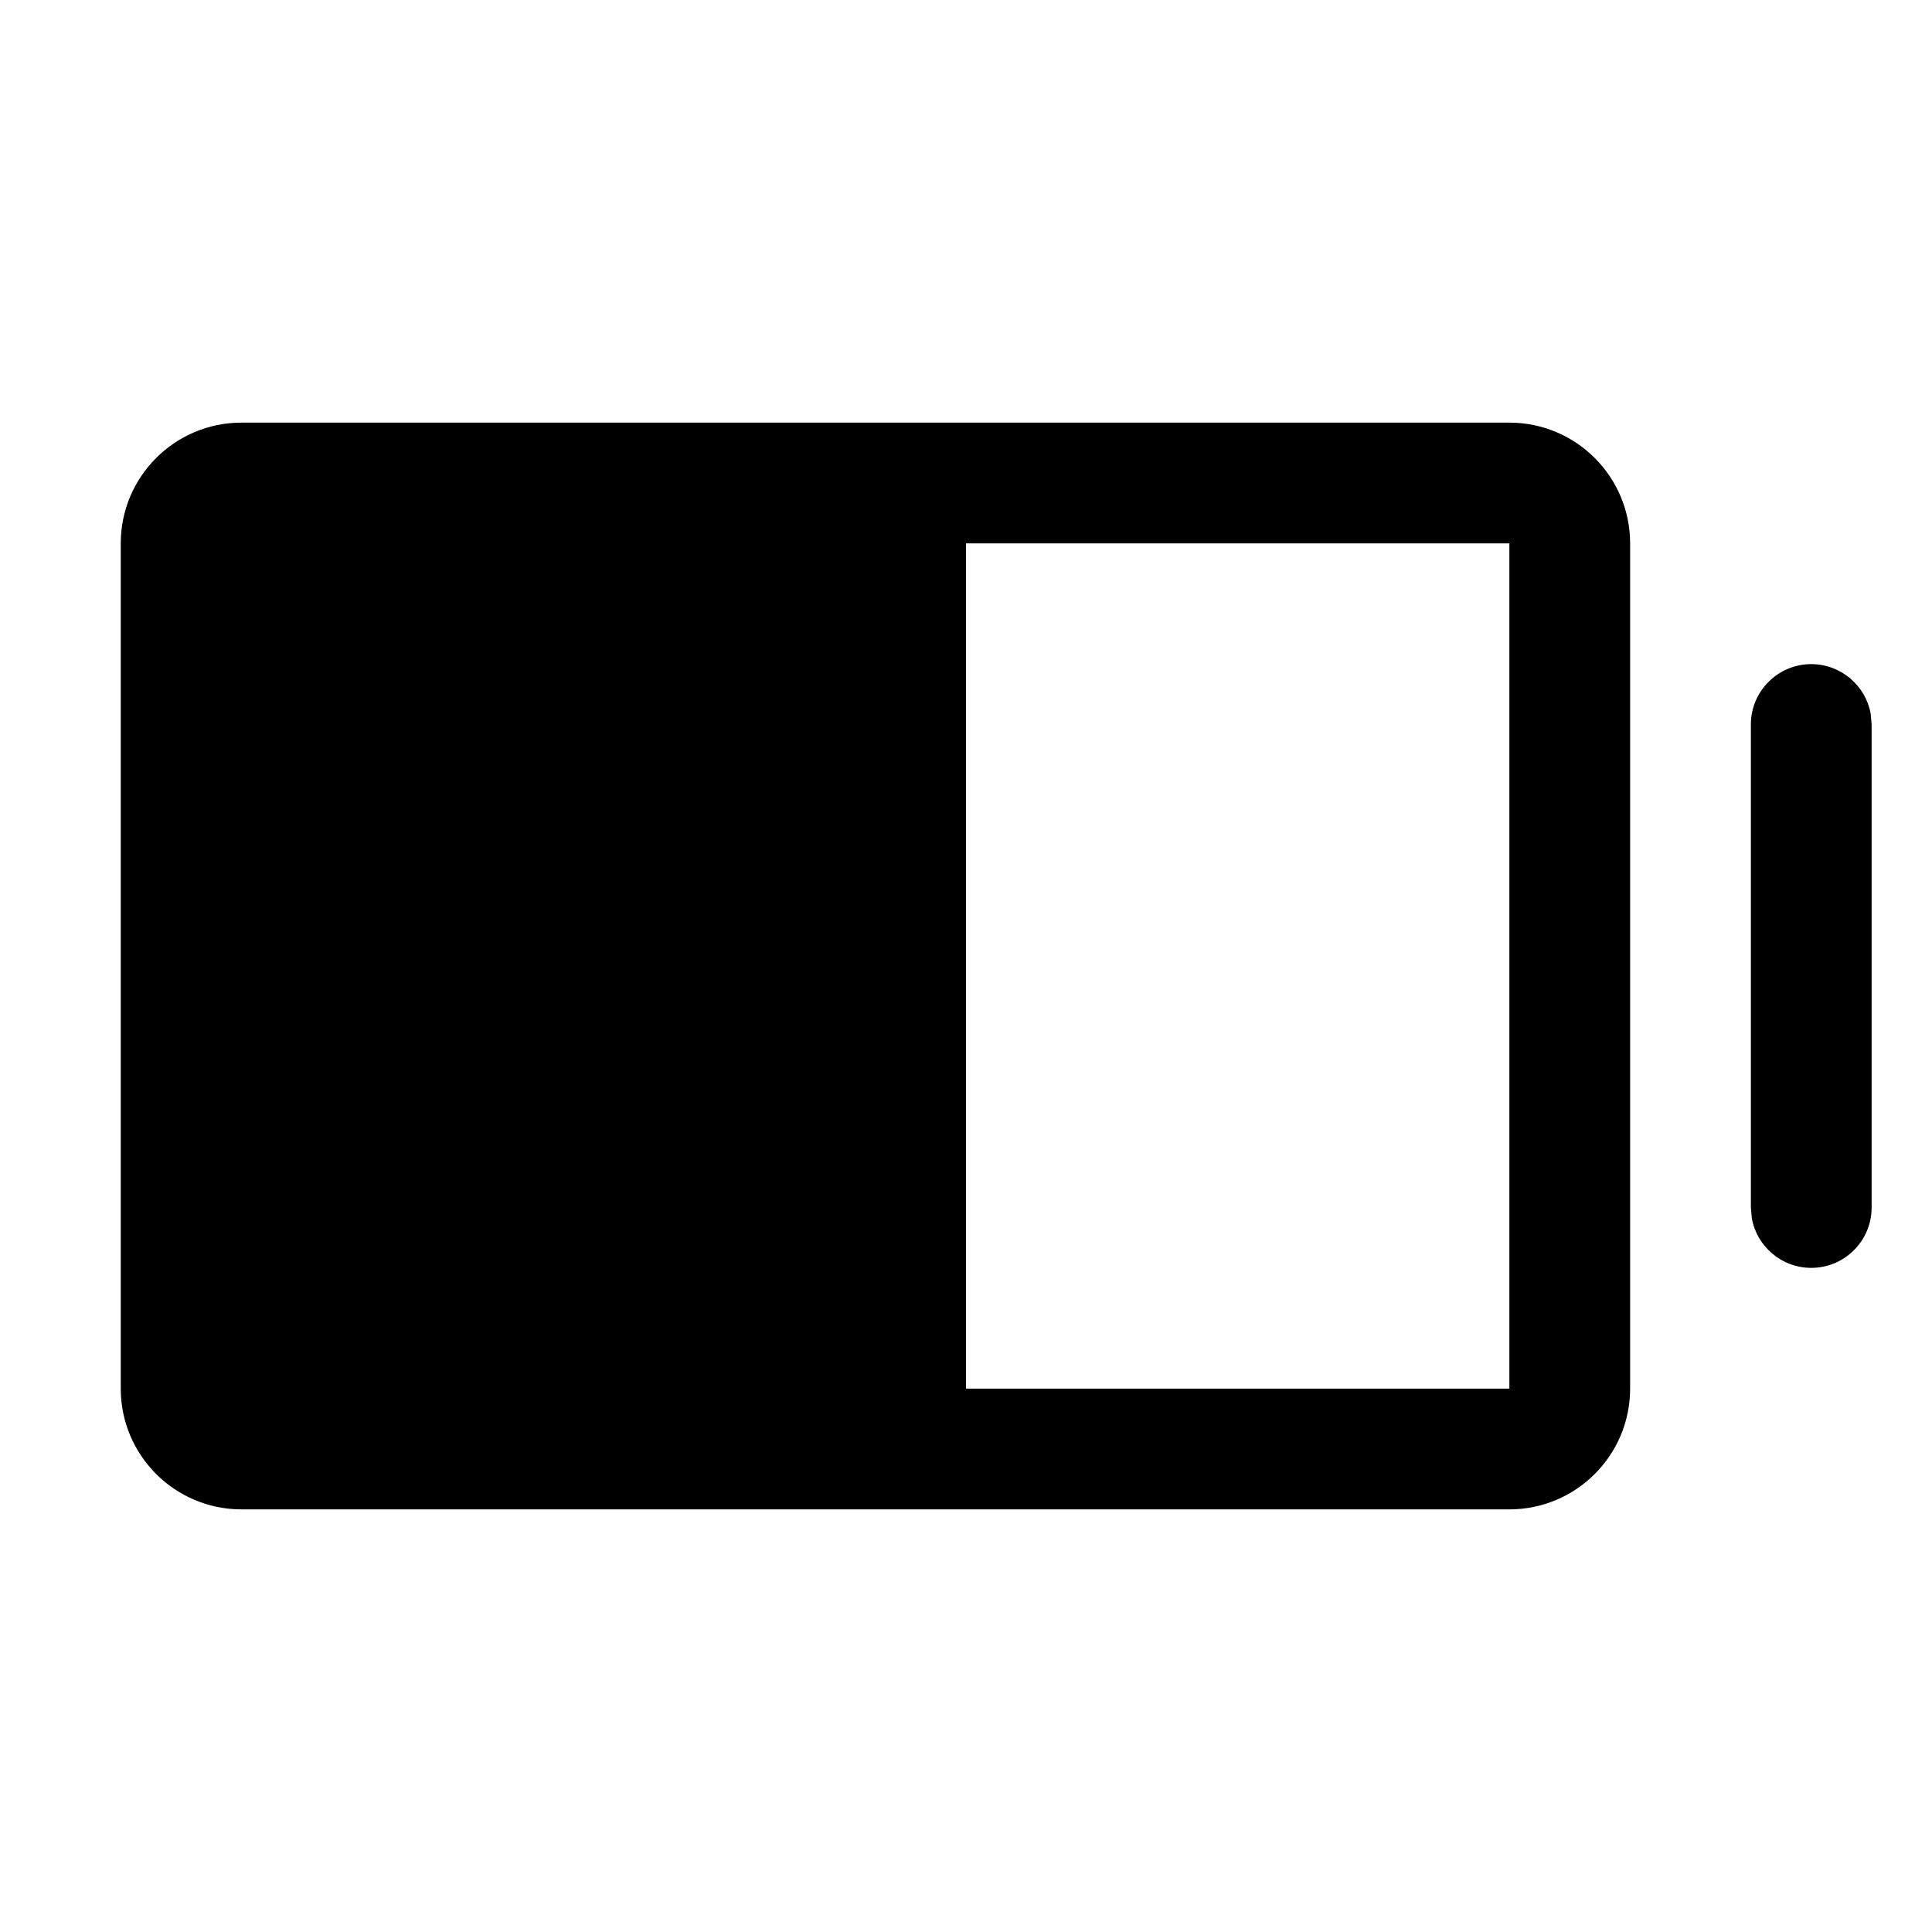 <svg xmlns="http://www.w3.org/2000/svg" width="16" height="16" viewBox="0 0 16 16">
  <g fill="none" fill-rule="evenodd">
    <polygon points="0 16 16 16 16 0 0 0"/>
    <path fill="#000" fill-rule="nonzero" d="M12.5,3.5 C13.052,3.5 13.5,3.948 13.5,4.5 L13.5,4.5 L13.5,11.5 C13.5,12.052 13.052,12.5 12.5,12.5 L12.5,12.5 L2,12.5 C1.448,12.5 1,12.052 1,11.5 L1,11.5 L1,4.5 C1,3.948 1.448,3.5 2,3.5 L2,3.5 Z M12.5,4.5 L8,4.5 L8,11.5 L12.5,11.5 L12.5,4.5 Z M15,5.5 C15.245,5.5 15.45,5.677 15.492,5.91 L15.5,6 L15.5,10 C15.5,10.276 15.276,10.5 15,10.5 C14.755,10.5 14.55,10.323 14.508,10.09 L14.5,10 L14.5,6 C14.5,5.724 14.724,5.5 15,5.5 Z"/>
  </g>
</svg>
